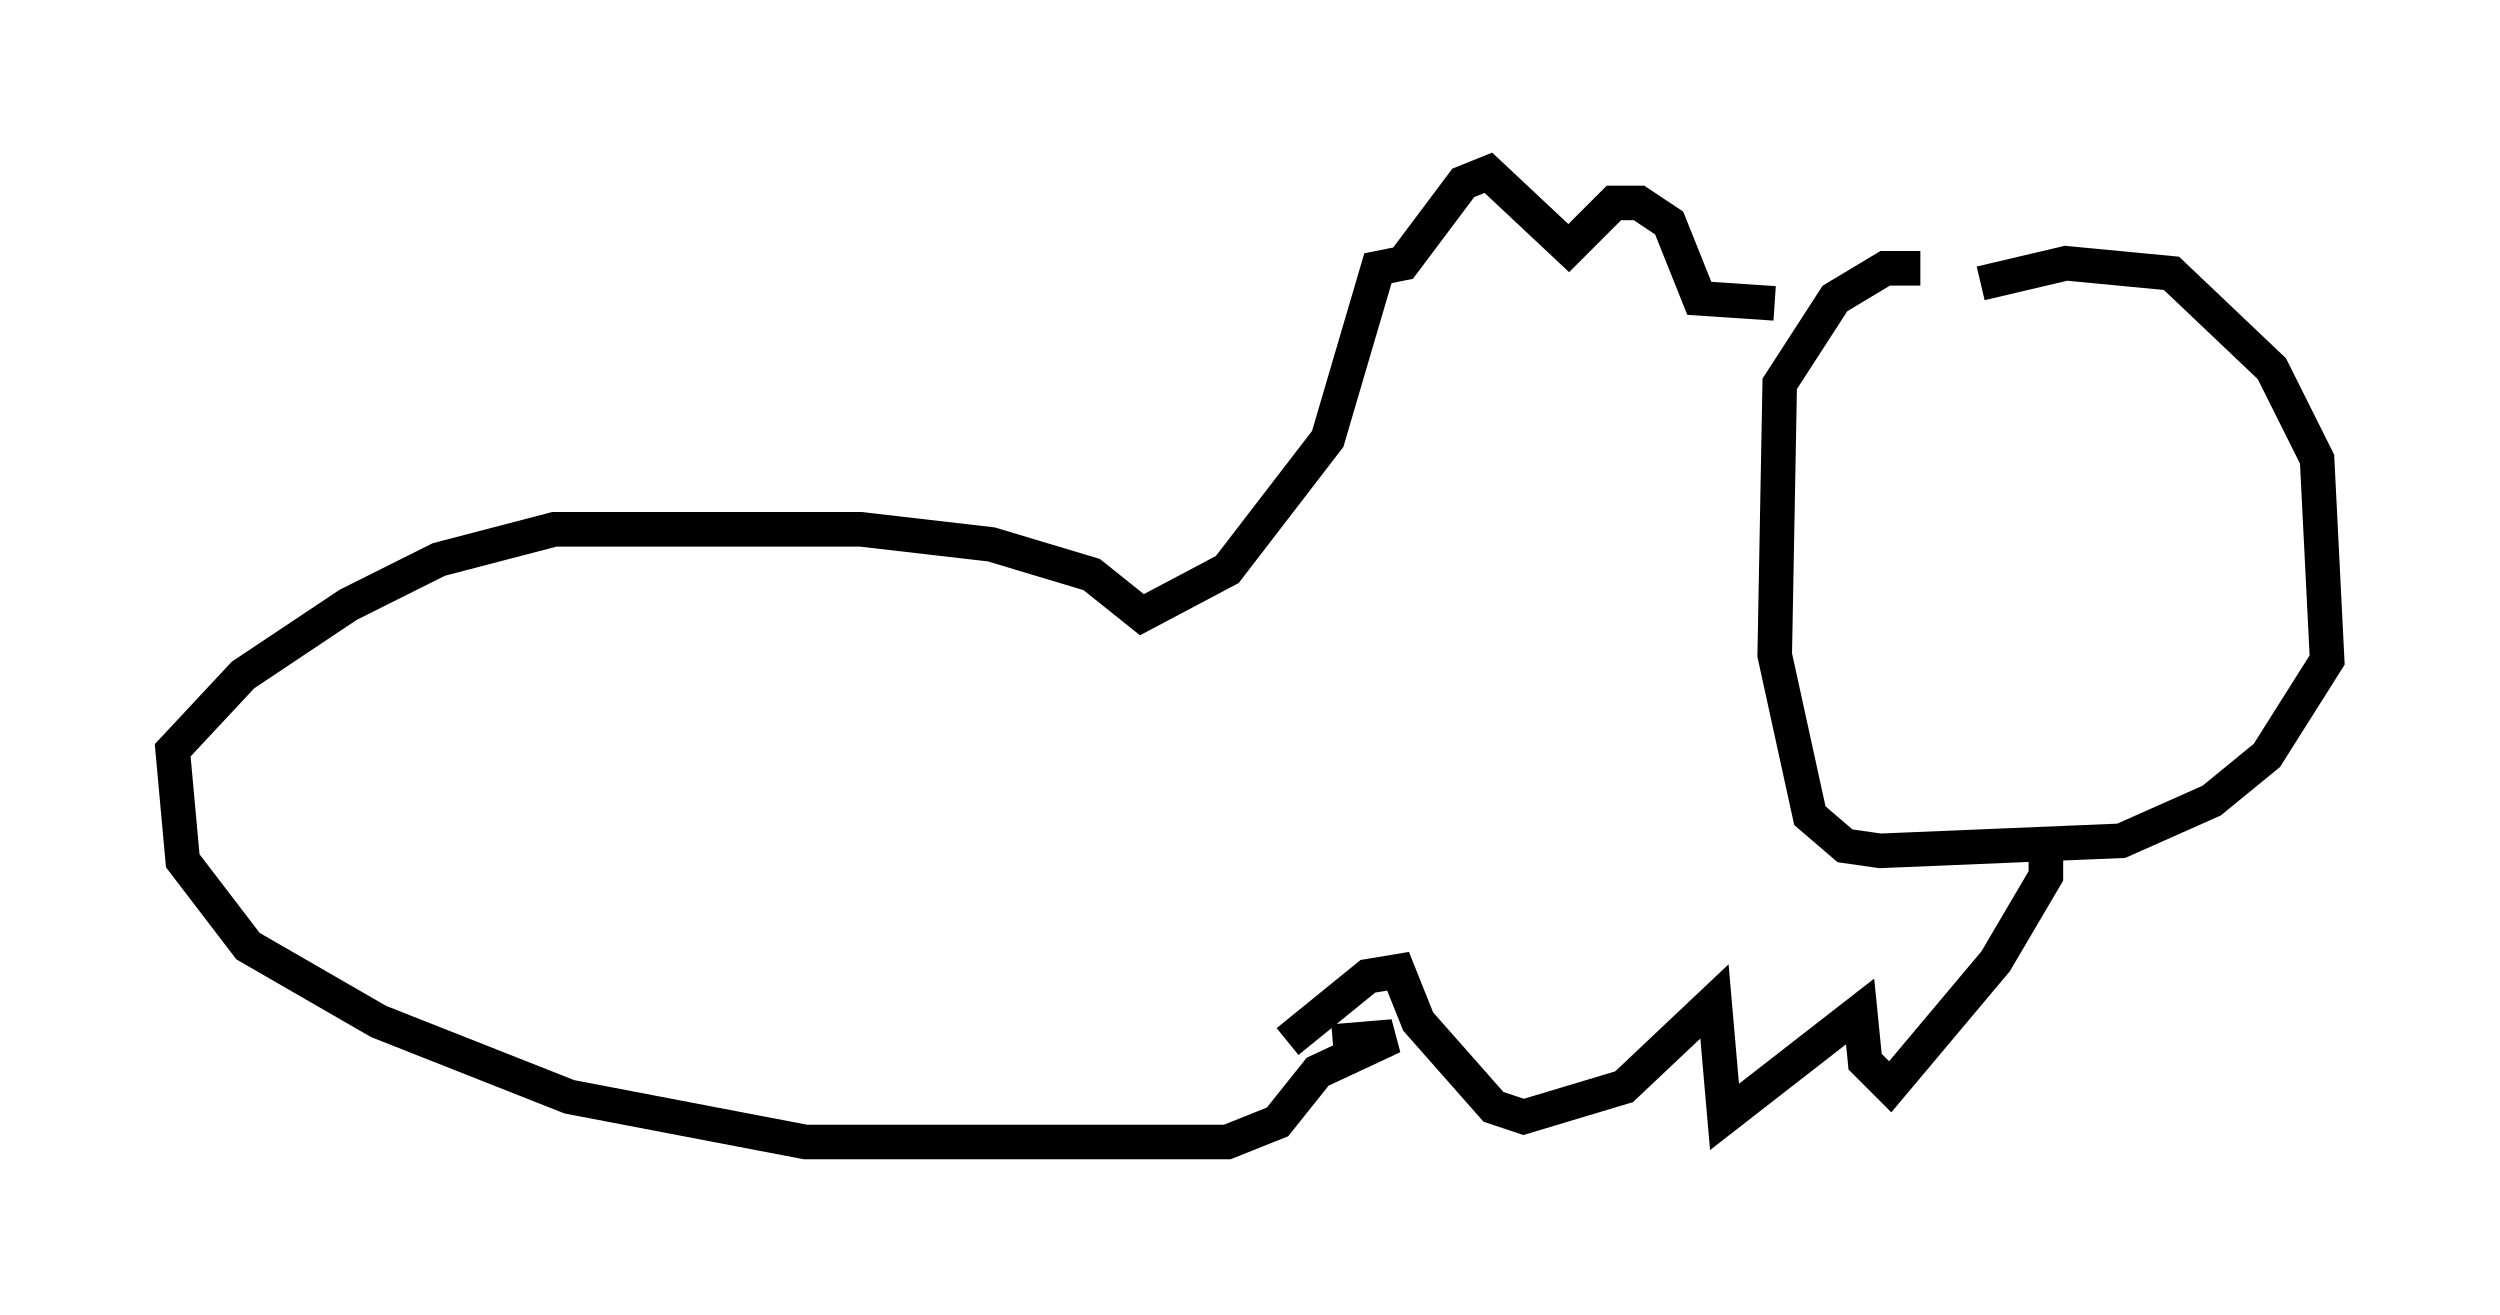 <?xml version="1.0" encoding="utf-8" ?>
<svg baseProfile="full" height="38.033" version="1.1" width="72.313" xmlns="http://www.w3.org/2000/svg" xmlns:ev="http://www.w3.org/2001/xml-events" xmlns:xlink="http://www.w3.org/1999/xlink"><defs /><rect fill="white" height="38.033" width="72.313" x="0" y="0" /><path d="M54.676, 9.503 m2.615, -1.307 l2.469, -0.581 3.05, 0.291 l2.905, 2.76 1.307, 2.615 l0.291, 5.81 -1.743, 2.76 l-1.598, 1.307 -2.615, 1.162 l-6.972, 0.291 -1.017, -0.145 l-1.017, -0.872 -1.017, -4.648 l0.145, -7.844 1.598, -2.469 l1.453, -0.872 1.017, 0.0 m3.631, 16.849 l0.0, 0.726 -1.453, 2.469 l-3.05, 3.631 -0.726, -0.726 l-0.145, -1.453 -3.922, 3.05 l-0.291, -3.341 -2.615, 2.469 l-2.905, 0.872 -0.872, -0.291 l-2.179, -2.469 -0.581, -1.453 l-0.872, 0.145 -2.324, 1.888 m14.089, -21.352 l-2.179, -0.145 -0.872, -2.179 l-0.872, -0.581 -0.726, 0.0 l-1.307, 1.307 -2.324, -2.179 l-0.726, 0.291 -1.743, 2.324 l-0.726, 0.145 -1.453, 4.939 l-2.905, 3.777 -2.469, 1.307 l-1.453, -1.162 -2.905, -0.872 l-3.777, -0.436 -8.86, 0.0 l-3.341, 0.872 -2.615, 1.307 l-3.05, 2.034 -2.034, 2.179 l0.291, 3.196 1.888, 2.469 l3.777, 2.179 5.52, 2.179 l6.827, 1.307 12.201, 0.0 l1.453, -0.581 1.162, -1.453 l2.179, -1.017 -1.743, 0.145 " fill="none" stroke="black" stroke-width="1" /></svg>